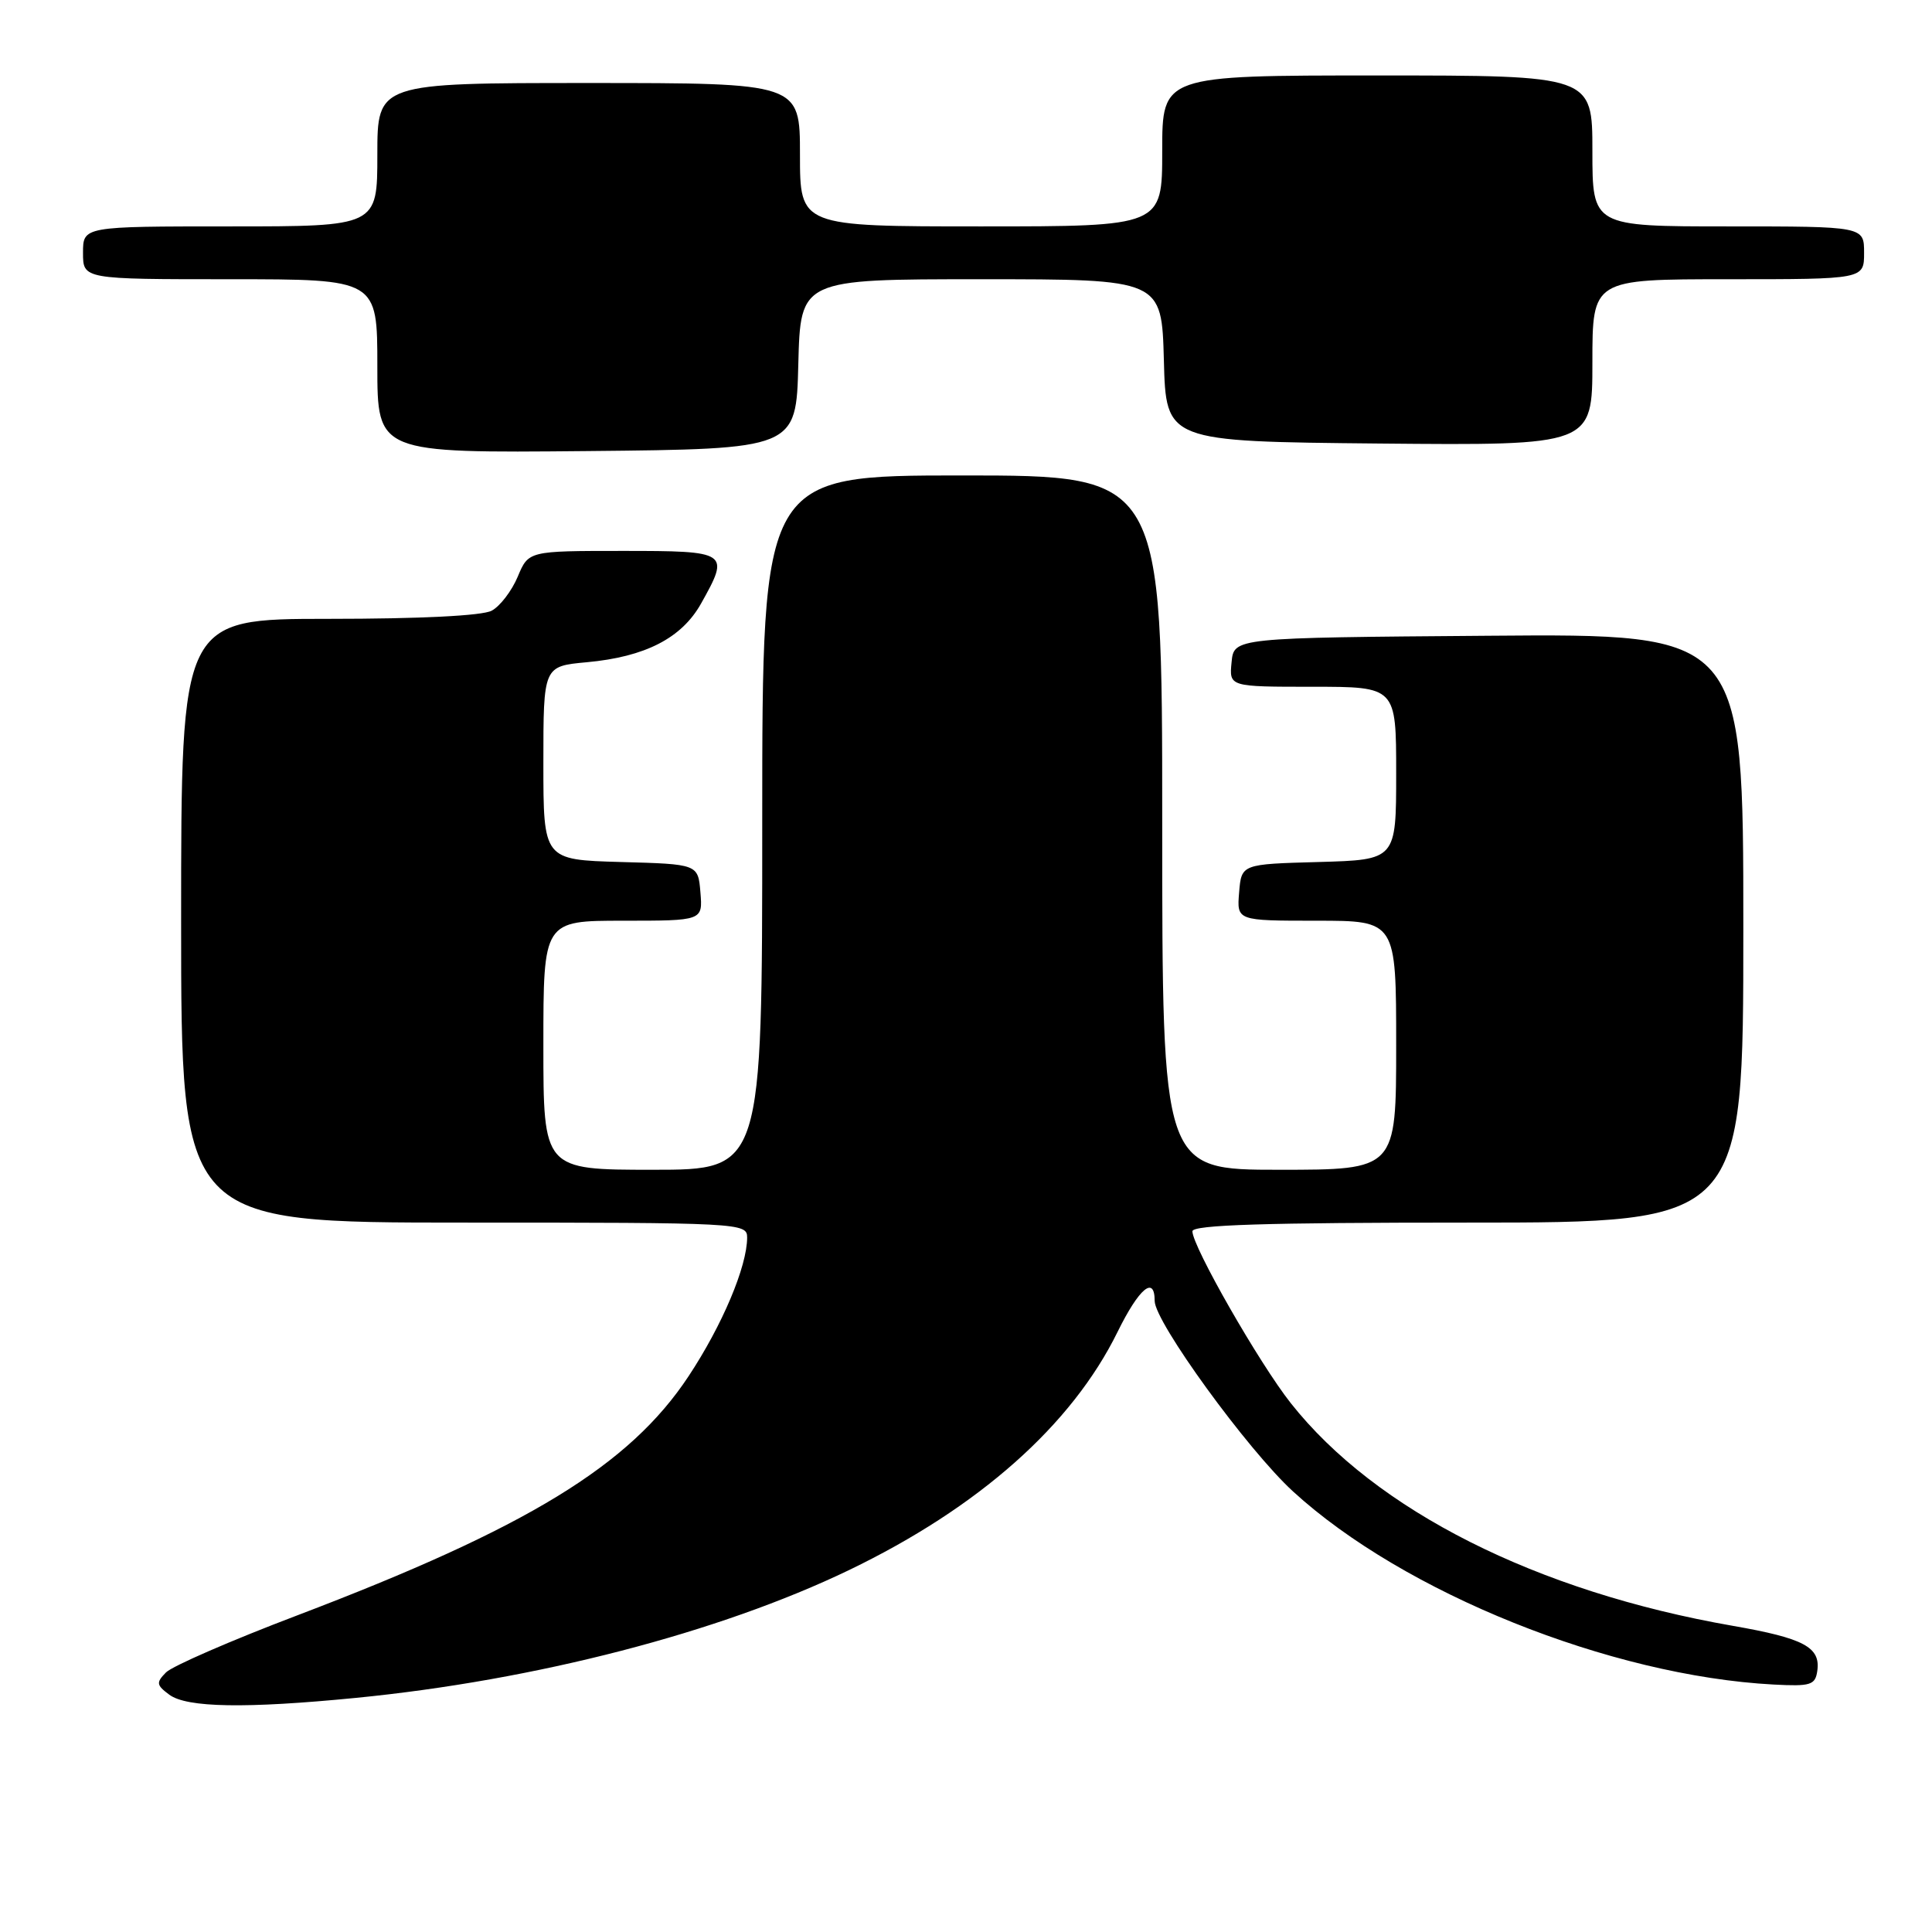<?xml version="1.0" encoding="UTF-8" standalone="no"?>
<!DOCTYPE svg PUBLIC "-//W3C//DTD SVG 1.1//EN" "http://www.w3.org/Graphics/SVG/1.1/DTD/svg11.dtd" >
<svg xmlns="http://www.w3.org/2000/svg" xmlns:xlink="http://www.w3.org/1999/xlink" version="1.1" viewBox="0 0 256 256">
 <g >
 <path fill="currentColor"
d=" M 47.14 224.98 C 70.96 222.64 95.27 216.34 112.51 208.04 C 129.69 199.76 142.00 188.85 148.08 176.49 C 150.94 170.68 153.00 168.96 153.00 172.38 C 153.00 175.16 165.31 192.11 171.34 197.63 C 185.99 211.05 213.38 222.06 235.00 223.21 C 239.93 223.47 240.53 223.28 240.80 221.41 C 241.25 218.26 239.05 217.08 229.60 215.43 C 203.61 210.90 182.28 200.15 171.04 185.93 C 166.87 180.66 158.00 165.16 158.00 163.15 C 158.00 162.30 167.69 162.00 194.50 162.00 C 231.00 162.00 231.00 162.00 231.00 122.99 C 231.00 83.97 231.00 83.97 197.25 84.24 C 163.50 84.50 163.50 84.50 163.19 87.75 C 162.87 91.00 162.87 91.00 173.94 91.00 C 185.00 91.00 185.00 91.00 185.00 102.47 C 185.00 113.93 185.00 113.93 174.75 114.22 C 164.50 114.50 164.50 114.50 164.19 118.25 C 163.88 122.00 163.88 122.00 174.44 122.00 C 185.00 122.00 185.00 122.00 185.00 138.50 C 185.00 155.00 185.00 155.00 169.50 155.00 C 154.00 155.00 154.00 155.00 154.00 109.00 C 154.00 63.00 154.00 63.00 127.50 63.00 C 101.00 63.00 101.00 63.00 101.00 109.00 C 101.00 155.00 101.00 155.00 86.50 155.00 C 72.00 155.00 72.00 155.00 72.00 138.50 C 72.00 122.00 72.00 122.00 82.56 122.00 C 93.12 122.00 93.12 122.00 92.81 118.25 C 92.50 114.50 92.50 114.50 82.25 114.22 C 72.00 113.93 72.00 113.93 72.00 101.10 C 72.00 88.28 72.00 88.28 77.75 87.75 C 85.49 87.04 90.32 84.56 92.89 79.98 C 96.74 73.12 96.56 73.00 82.51 73.00 C 70.03 73.00 70.03 73.00 68.60 76.42 C 67.81 78.30 66.26 80.33 65.15 80.92 C 63.90 81.59 55.67 82.00 43.57 82.00 C 24.00 82.00 24.00 82.00 24.00 122.00 C 24.00 162.00 24.00 162.00 61.50 162.00 C 98.11 162.00 99.00 162.05 99.00 163.97 C 99.00 167.81 95.71 175.60 91.23 182.37 C 83.42 194.18 69.90 202.44 39.40 214.04 C 30.65 217.36 22.82 220.77 22.00 221.60 C 20.67 222.95 20.71 223.28 22.44 224.56 C 24.76 226.28 32.57 226.41 47.14 224.98 Z  M 105.78 48.25 C 106.07 37.00 106.07 37.00 130.00 37.00 C 153.93 37.00 153.93 37.00 154.22 47.75 C 154.50 58.50 154.50 58.50 182.75 58.77 C 211.00 59.03 211.00 59.03 211.00 48.02 C 211.00 37.00 211.00 37.00 229.00 37.00 C 247.00 37.00 247.00 37.00 247.00 33.50 C 247.00 30.00 247.00 30.00 229.00 30.00 C 211.00 30.00 211.00 30.00 211.00 20.00 C 211.00 10.00 211.00 10.00 182.50 10.00 C 154.00 10.00 154.00 10.00 154.00 20.00 C 154.00 30.00 154.00 30.00 130.00 30.00 C 106.00 30.00 106.00 30.00 106.00 20.50 C 106.00 11.00 106.00 11.00 78.00 11.00 C 50.00 11.00 50.00 11.00 50.00 20.50 C 50.00 30.00 50.00 30.00 30.50 30.00 C 11.00 30.00 11.00 30.00 11.00 33.50 C 11.00 37.00 11.00 37.00 30.50 37.00 C 50.00 37.00 50.00 37.00 50.00 48.52 C 50.00 60.03 50.00 60.03 77.75 59.77 C 105.50 59.50 105.50 59.50 105.78 48.25 Z "/>
</g>
</svg>